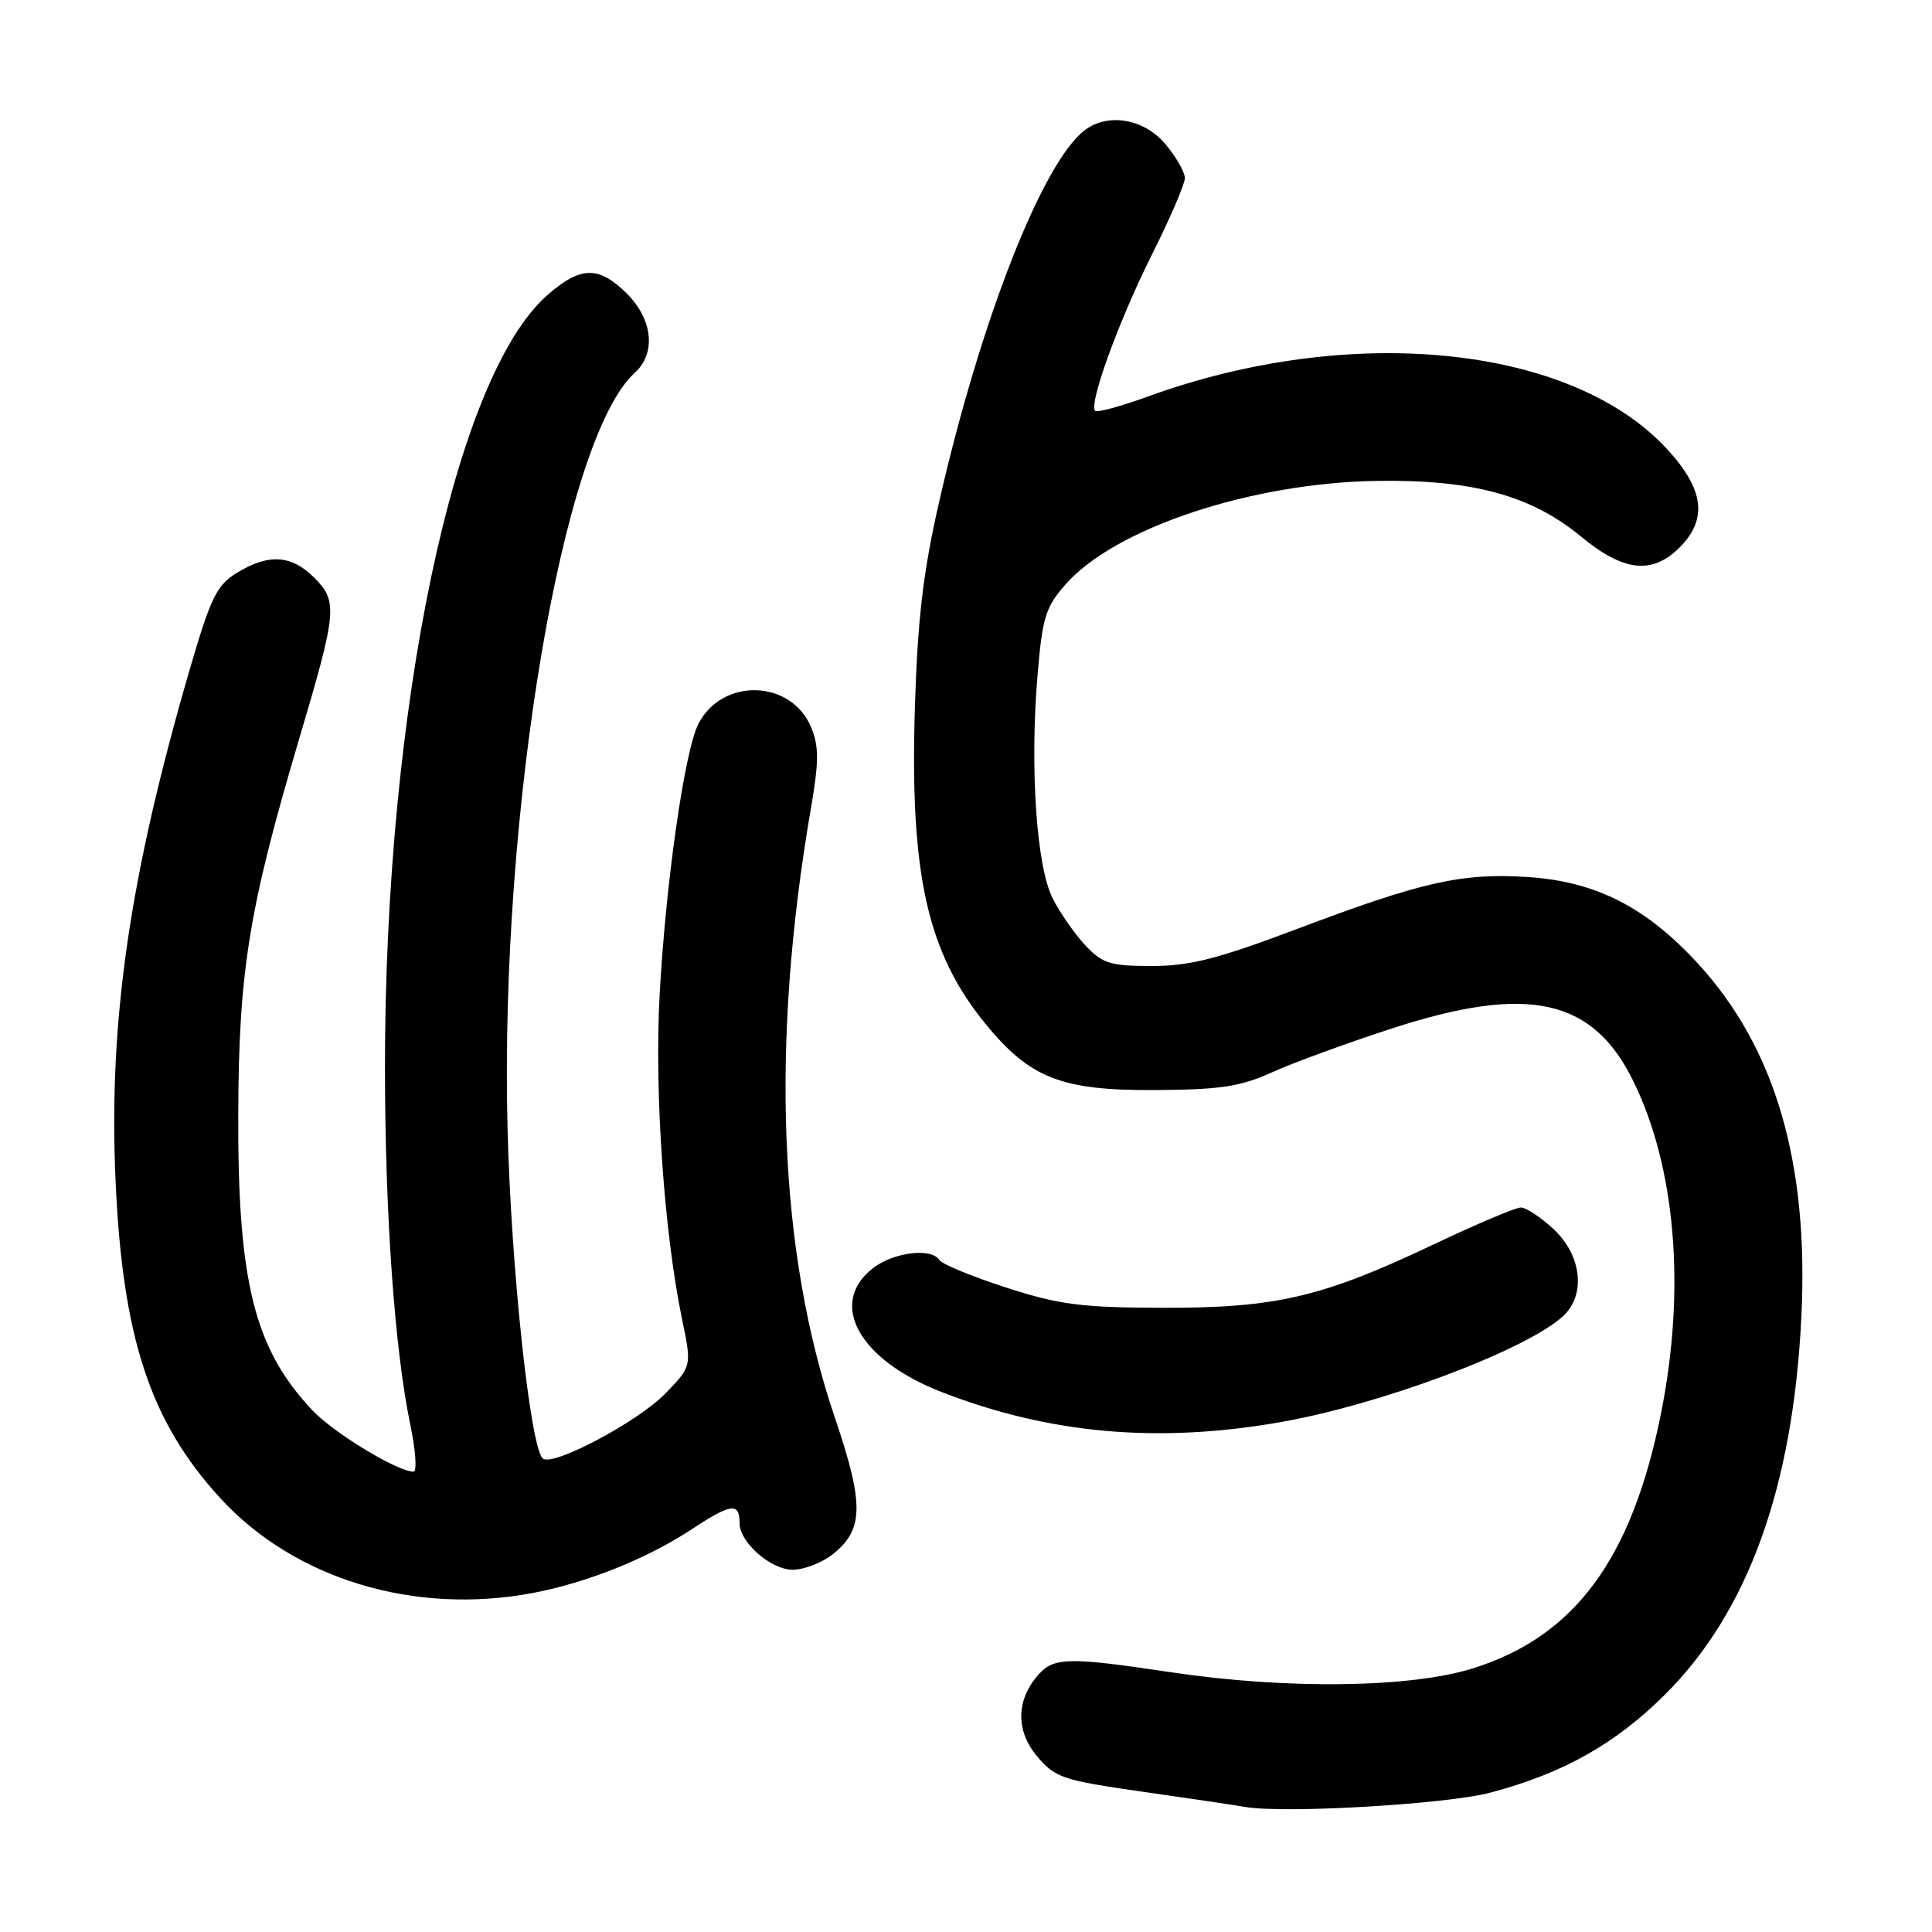 <?xml version="1.0" encoding="UTF-8" standalone="no"?>
<!DOCTYPE svg PUBLIC "-//W3C//DTD SVG 1.1//EN" "http://www.w3.org/Graphics/SVG/1.1/DTD/svg11.dtd" >
<svg xmlns="http://www.w3.org/2000/svg" xmlns:xlink="http://www.w3.org/1999/xlink" version="1.1" viewBox="0 0 256 256">
 <g >
 <path fill="currentColor"
d=" M 197.50 237.53 C 207.12 234.98 214.06 231.07 220.63 224.53 C 231.62 213.58 237.59 197.06 238.69 174.50 C 239.69 154.12 235.25 138.91 225.06 127.76 C 218.17 120.22 211.46 116.79 202.42 116.21 C 193.66 115.65 188.46 116.82 171.68 123.16 C 161.34 127.06 157.64 128.00 152.61 128.00 C 147.10 128.00 146.08 127.68 143.80 125.25 C 142.39 123.74 140.44 120.94 139.48 119.03 C 137.34 114.80 136.45 101.77 137.47 89.57 C 138.11 81.85 138.53 80.46 141.18 77.45 C 147.74 69.97 165.81 63.97 182.50 63.72 C 195.15 63.53 202.90 65.65 209.50 71.10 C 215.12 75.75 218.92 76.17 222.55 72.55 C 226.31 68.78 225.81 64.84 220.89 59.50 C 208.19 45.72 179.02 42.77 152.13 52.53 C 148.53 53.84 145.36 54.70 145.11 54.44 C 144.23 53.56 148.25 42.49 152.62 33.77 C 155.03 28.97 157.00 24.39 157.00 23.60 C 157.00 22.80 155.83 20.77 154.41 19.08 C 151.59 15.73 146.82 14.91 143.74 17.25 C 138.13 21.51 129.92 42.47 124.44 66.50 C 122.33 75.73 121.59 82.00 121.23 93.66 C 120.54 115.87 122.86 126.25 130.64 135.74 C 136.50 142.88 140.68 144.51 153.00 144.44 C 161.68 144.39 164.37 143.98 168.50 142.11 C 171.25 140.86 178.37 138.25 184.33 136.31 C 202.45 130.40 211.05 132.26 216.44 143.29 C 222.06 154.78 223.39 170.88 220.08 187.35 C 216.21 206.60 208.66 216.83 195.19 221.06 C 186.87 223.67 170.49 223.88 155.07 221.57 C 141.77 219.57 139.67 219.60 137.67 221.82 C 134.64 225.16 134.54 229.30 137.41 232.71 C 139.81 235.56 140.81 235.90 151.25 237.39 C 157.44 238.27 163.62 239.19 165.00 239.43 C 170.15 240.33 191.72 239.07 197.50 237.53 Z  M 70.65 211.07 C 77.83 209.70 85.78 206.51 91.68 202.62 C 96.90 199.18 98.00 199.05 98.00 201.85 C 98.00 204.37 102.15 208.00 105.04 208.00 C 106.52 208.00 108.88 207.09 110.29 205.99 C 114.47 202.70 114.53 199.36 110.62 187.83 C 103.15 165.82 102.07 138.24 107.47 107.00 C 108.51 100.95 108.52 98.90 107.50 96.42 C 104.90 90.06 95.74 89.73 92.55 95.90 C 90.70 99.47 88.18 117.18 87.39 132.13 C 86.72 144.90 88.00 163.32 90.37 174.77 C 91.67 181.03 91.67 181.03 88.17 184.64 C 84.48 188.44 73.04 194.48 71.89 193.23 C 70.21 191.42 67.71 167.77 67.25 149.44 C 66.21 107.49 74.54 58.06 84.11 49.40 C 86.95 46.83 86.51 42.35 83.08 38.92 C 79.34 35.19 76.94 35.24 72.51 39.12 C 60.19 49.95 51.00 93.71 51.01 141.50 C 51.02 160.91 52.29 178.77 54.36 188.75 C 55.08 192.19 55.27 195.00 54.80 195.00 C 52.66 195.00 44.21 189.87 41.36 186.84 C 33.69 178.69 31.48 169.82 31.57 147.50 C 31.64 128.61 32.99 120.33 39.66 97.84 C 44.66 81.00 44.78 79.69 41.65 76.56 C 38.61 73.52 35.62 73.33 31.41 75.89 C 28.71 77.54 27.93 79.14 25.16 88.64 C 17.17 116.06 14.37 135.28 15.31 156.40 C 16.23 177.22 19.89 188.35 29.15 198.47 C 38.98 209.23 54.89 214.06 70.65 211.07 Z  M 169.56 188.46 C 182.89 186.14 202.07 178.96 207.08 174.43 C 210.16 171.64 209.61 166.38 205.89 162.90 C 204.19 161.31 202.22 160.00 201.52 160.00 C 200.83 160.00 195.59 162.22 189.88 164.93 C 175.22 171.89 169.05 173.33 154.00 173.29 C 143.25 173.26 140.35 172.88 133.29 170.60 C 128.77 169.13 124.81 167.50 124.48 166.97 C 123.44 165.29 118.37 165.92 115.63 168.07 C 109.68 172.76 113.83 180.20 124.77 184.45 C 139.03 190.00 153.39 191.28 169.56 188.46 Z "/>
</g>
</svg>